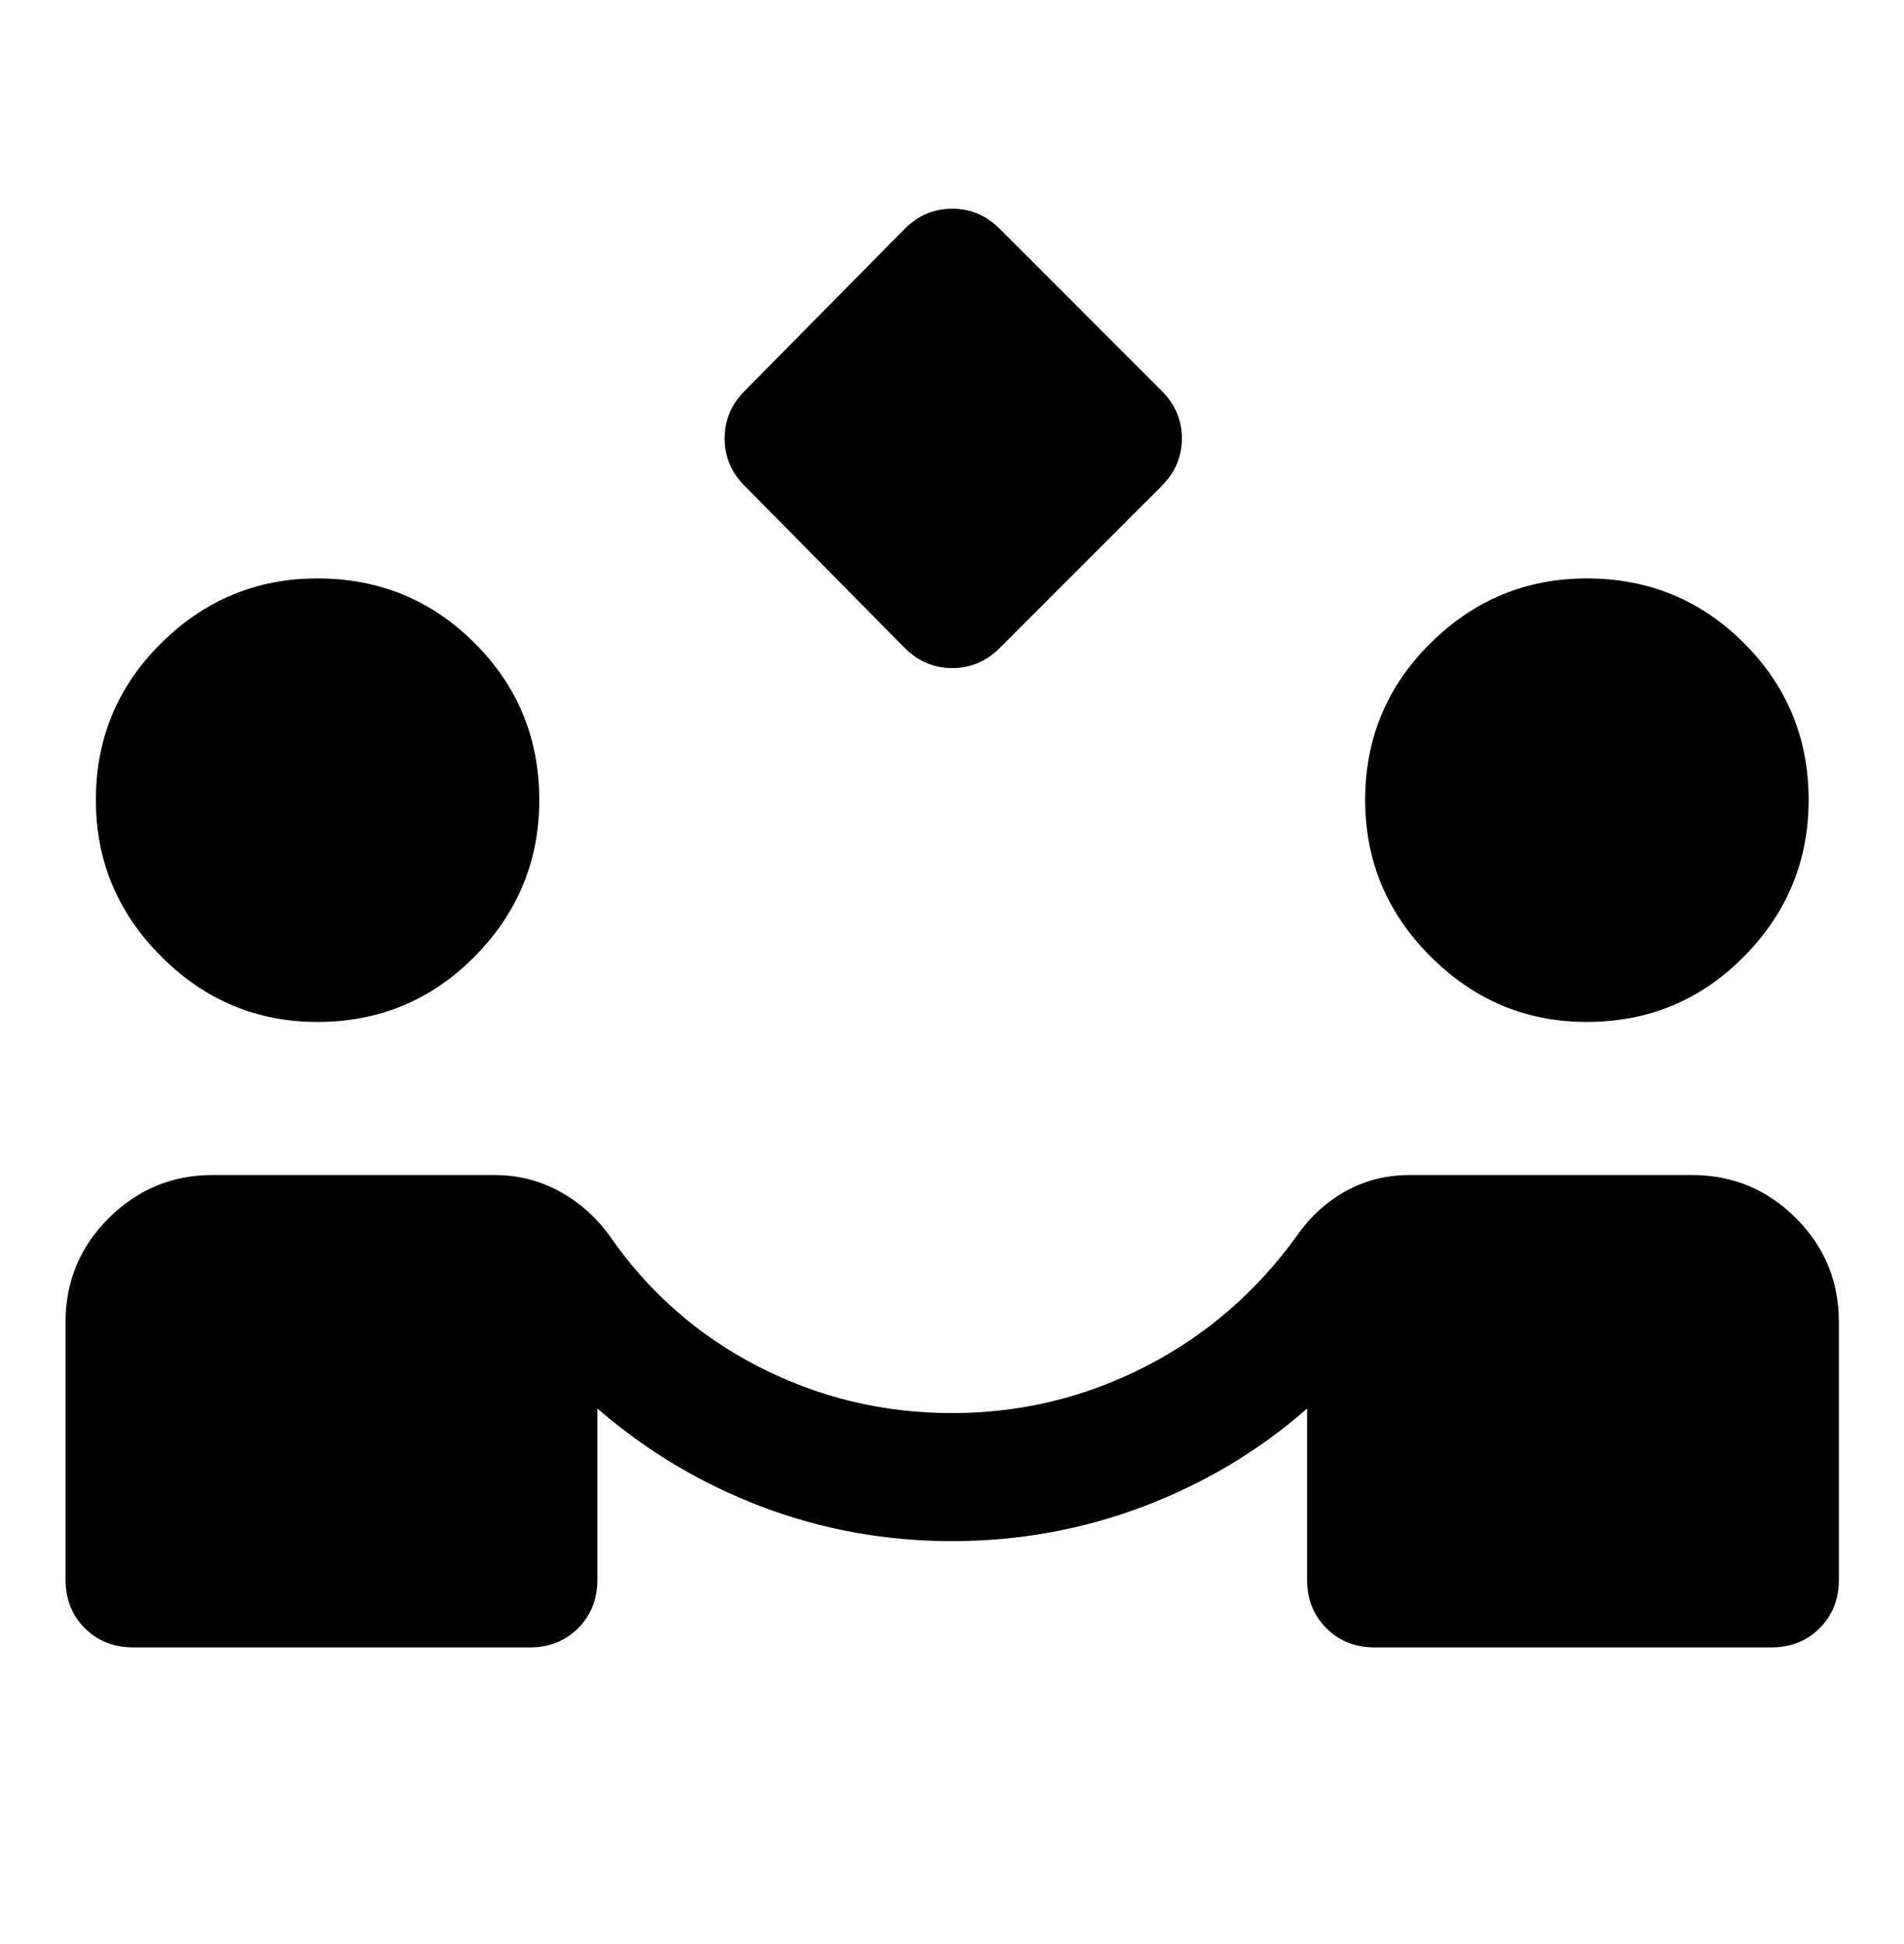 <svg width="48" height="49" viewBox="0 0 48 49" fill="none" xmlns="http://www.w3.org/2000/svg">
<path d="M22.806 16.33L18.776 12.249C18.436 11.909 18.267 11.51 18.267 11.05C18.267 10.59 18.436 10.191 18.776 9.851L22.806 5.77C23.146 5.43 23.546 5.261 24.006 5.261C24.466 5.261 24.866 5.43 25.206 5.77L29.286 9.851C29.626 10.191 29.796 10.59 29.796 11.05C29.796 11.51 29.626 11.909 29.286 12.249L25.206 16.33C24.866 16.67 24.466 16.84 24.006 16.84C23.546 16.84 23.146 16.67 22.806 16.33ZM3.357 41.523C2.868 41.523 2.461 41.362 2.138 41.038C1.815 40.715 1.653 40.309 1.653 39.82V33.32C1.653 32.298 2.017 31.425 2.744 30.701C3.471 29.979 4.342 29.617 5.356 29.617H12.466C13.049 29.617 13.588 29.751 14.085 30.018C14.582 30.285 15.006 30.657 15.357 31.133C16.339 32.557 17.593 33.66 19.116 34.443C20.64 35.226 22.268 35.617 24 35.617C25.724 35.617 27.35 35.226 28.878 34.443C30.405 33.66 31.681 32.557 32.706 31.133C33.04 30.657 33.45 30.285 33.934 30.018C34.418 29.751 34.955 29.617 35.545 29.617H42.656C43.678 29.617 44.551 29.979 45.274 30.701C45.997 31.425 46.358 32.298 46.358 33.32V39.82C46.358 40.309 46.197 40.715 45.874 41.038C45.551 41.362 45.145 41.523 44.656 41.523H34.656C34.166 41.523 33.76 41.362 33.437 41.038C33.114 40.715 32.952 40.309 32.952 39.82V35.502C31.744 36.562 30.371 37.384 28.833 37.968C27.295 38.552 25.684 38.844 24 38.844C22.324 38.844 20.723 38.554 19.198 37.974C17.673 37.394 16.293 36.57 15.06 35.502V39.82C15.06 40.309 14.898 40.715 14.575 41.038C14.252 41.362 13.845 41.523 13.357 41.523H3.357ZM8 25.758C6.476 25.758 5.164 25.208 4.065 24.109C2.966 23.01 2.417 21.695 2.417 20.163C2.417 18.613 2.966 17.295 4.065 16.209C5.164 15.122 6.476 14.579 8 14.579C9.557 14.579 10.879 15.122 11.966 16.209C13.052 17.295 13.595 18.613 13.595 20.163C13.595 21.695 13.052 23.01 11.966 24.109C10.879 25.208 9.557 25.758 8 25.758ZM40 25.758C38.476 25.758 37.164 25.208 36.065 24.109C34.966 23.01 34.416 21.695 34.416 20.163C34.416 18.613 34.966 17.295 36.065 16.209C37.164 15.122 38.476 14.579 40 14.579C41.557 14.579 42.879 15.122 43.966 16.209C45.052 17.295 45.596 18.613 45.596 20.163C45.596 21.695 45.052 23.01 43.966 24.109C42.879 25.208 41.557 25.758 40 25.758Z" fill="black"/>
</svg>

